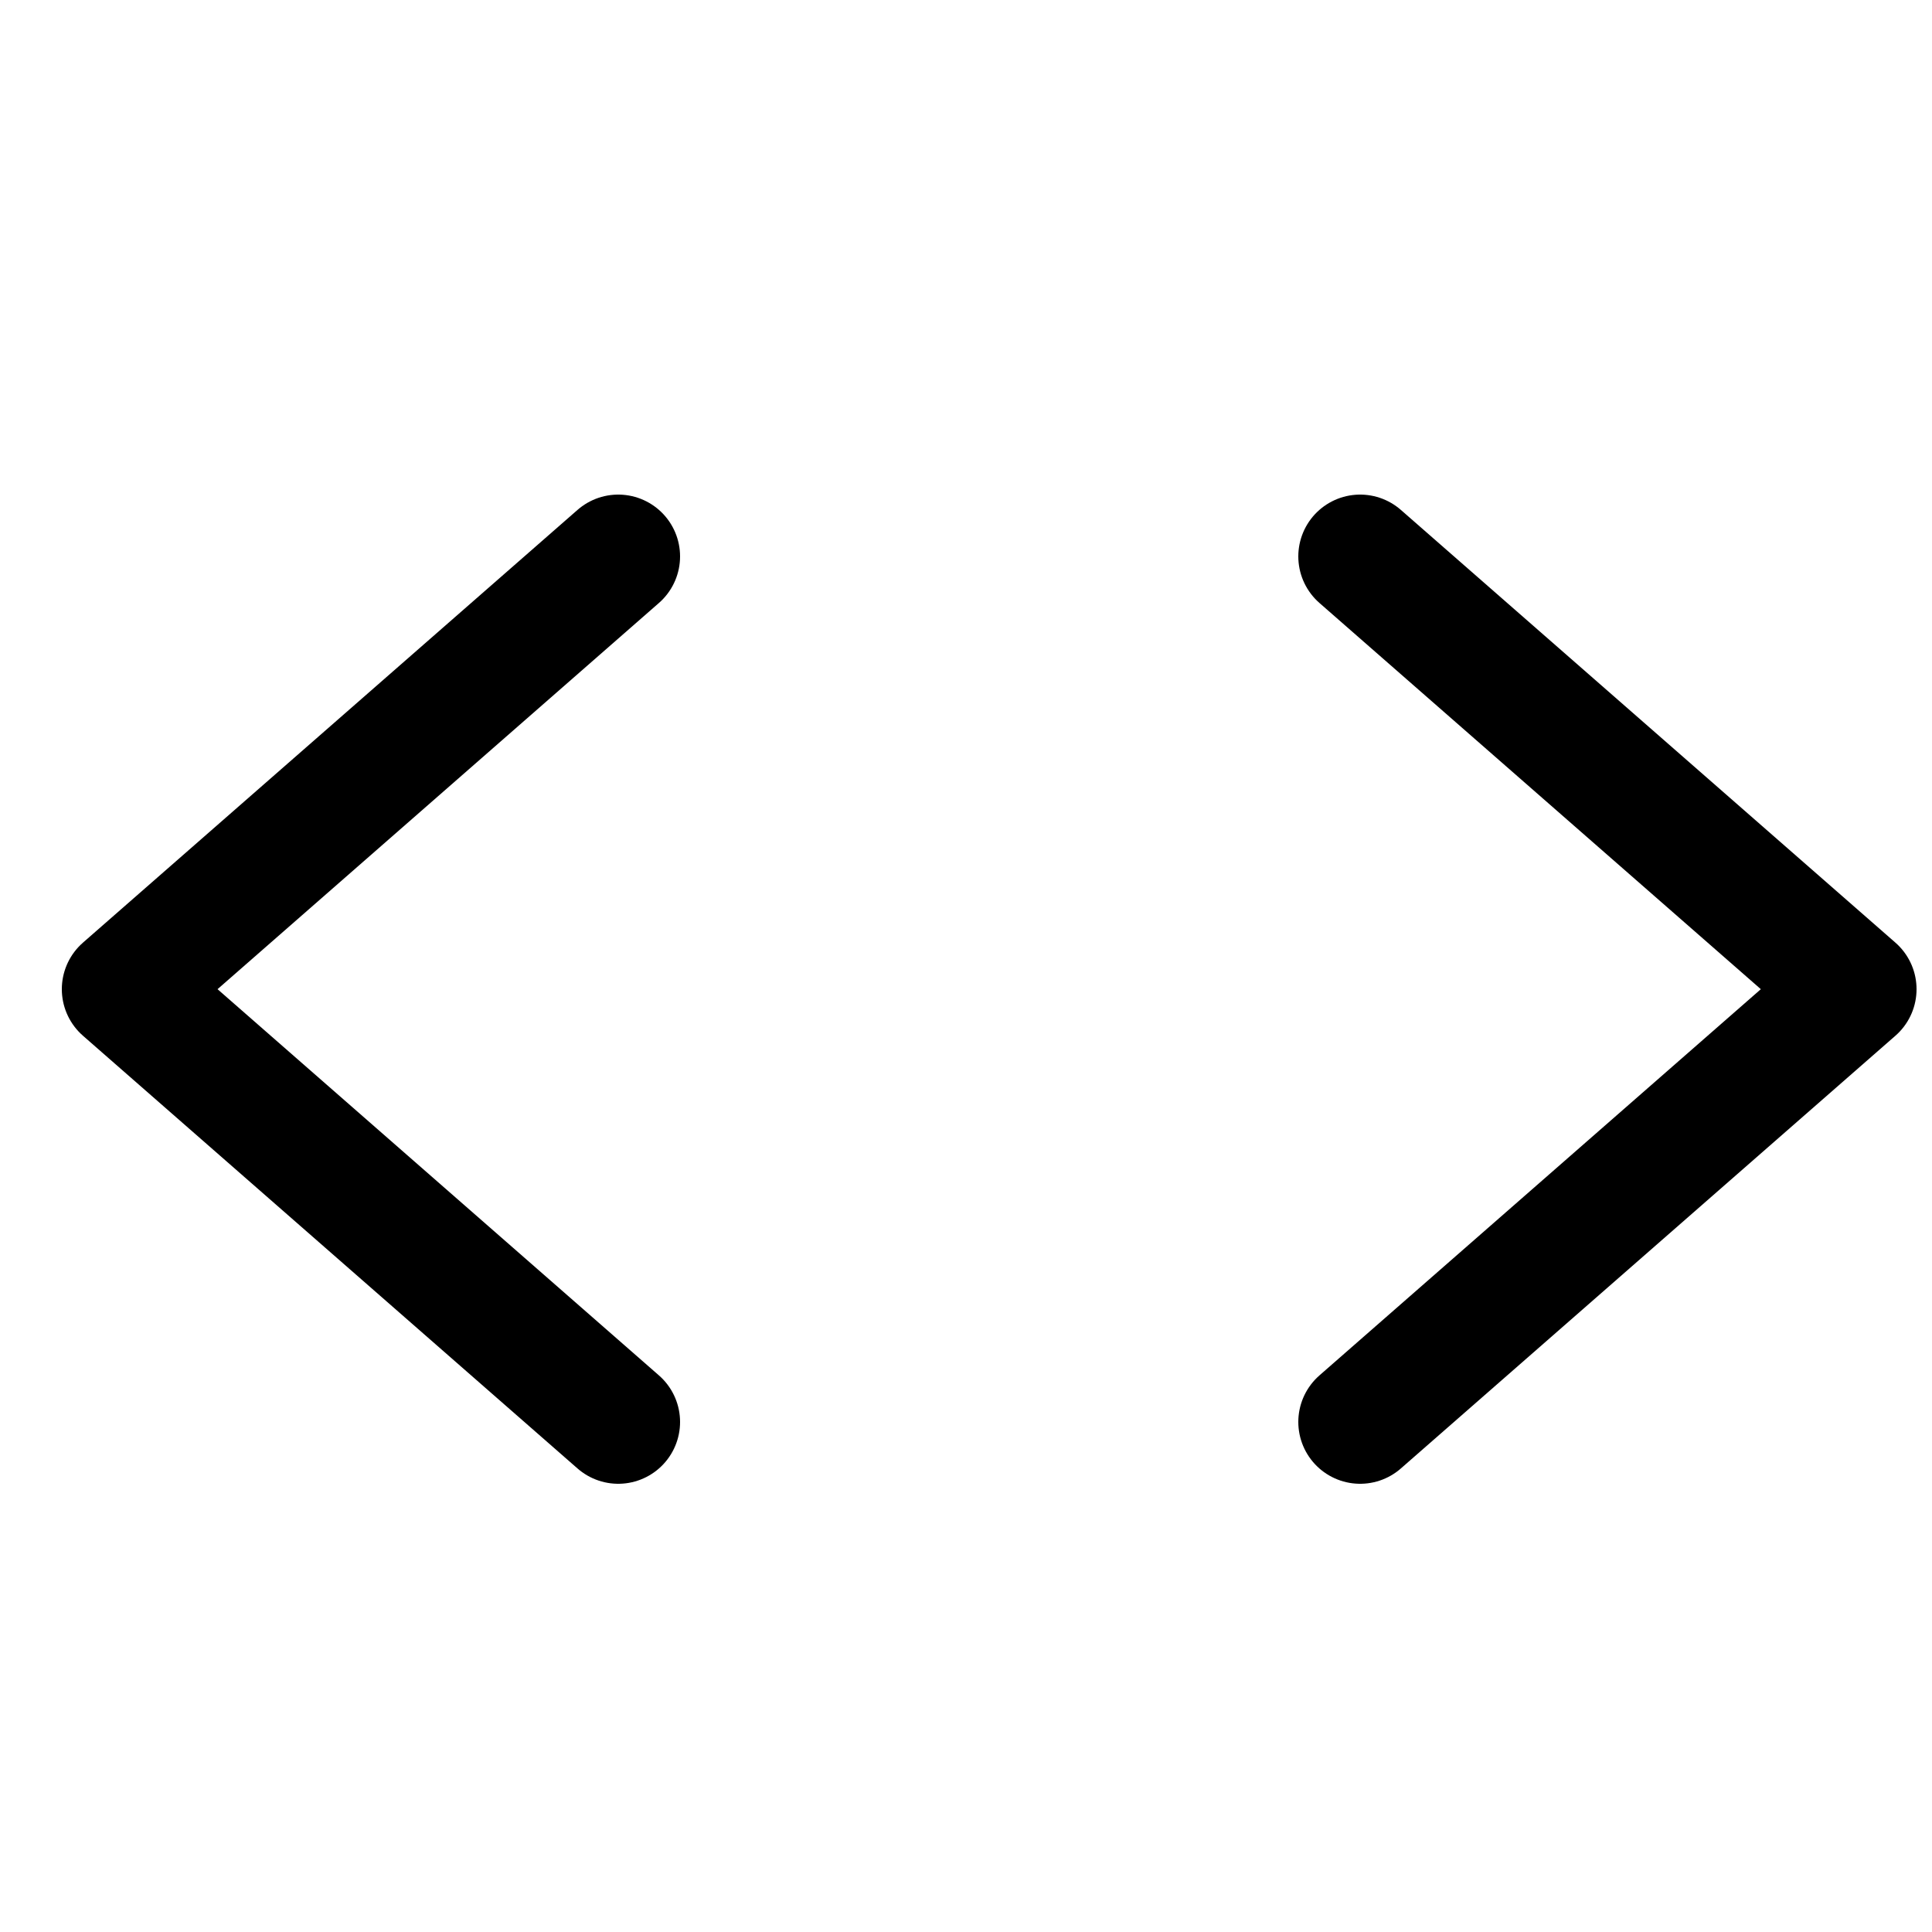 <?xml version="1.0" encoding="UTF-8"?>
<svg xmlns="http://www.w3.org/2000/svg" xmlns:xlink="http://www.w3.org/1999/xlink" width="10pt" height="10pt" viewBox="0 0 10 10" version="1.1">
<g id="surface1">
<path style="fill:none;stroke-width:32;stroke-linecap:round;stroke-linejoin:round;stroke:rgb(0%,0%,0%);stroke-opacity:1;stroke-miterlimit:4;" d="M 160 368 L 32 256 L 160 144 " transform="matrix(0.02,0,0,0.02,0,0)"/>
<path style="fill:none;stroke-width:32;stroke-linecap:round;stroke-linejoin:round;stroke:rgb(0%,0%,0%);stroke-opacity:1;stroke-miterlimit:4;" d="M 352 368 L 480 256 L 352 144 " transform="matrix(0.02,0,0,0.02,0,0)"/>
</g>
</svg>
